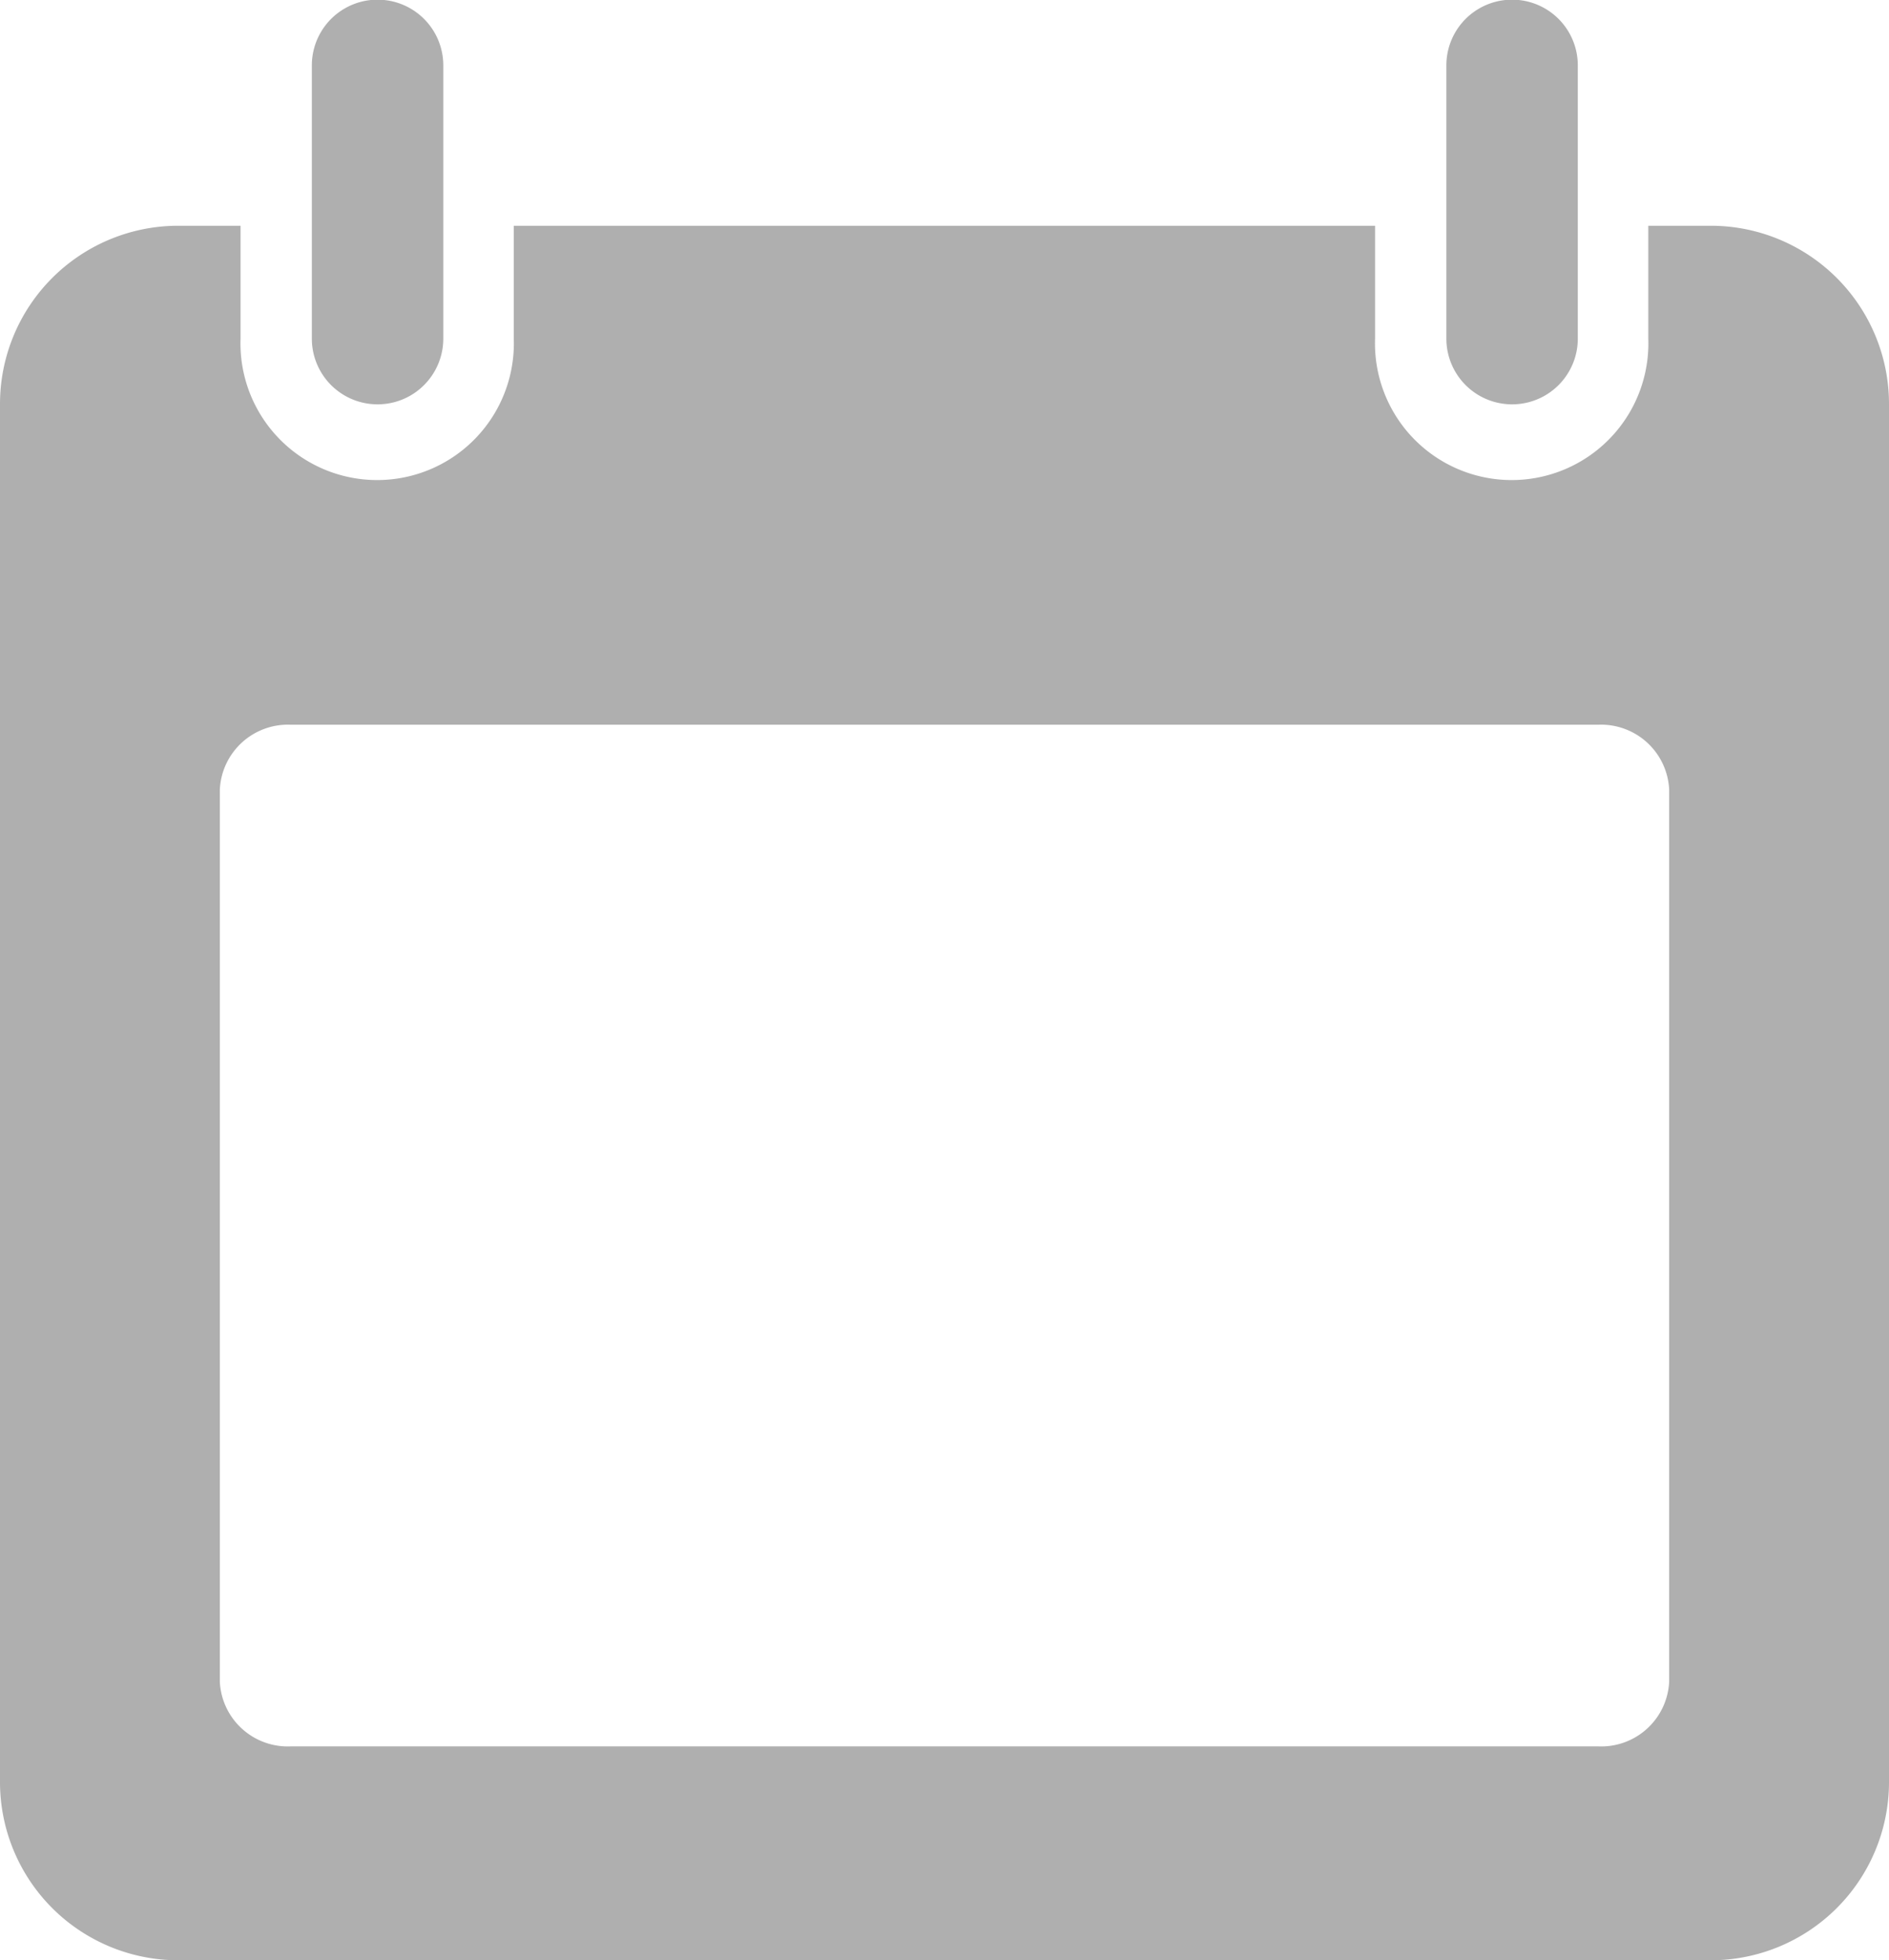 <svg xmlns="http://www.w3.org/2000/svg" width="11.497" height="11.931" viewBox="0 0 11.497 11.931">
  <g id="组_178" data-name="组 178" transform="translate(-50.981 -677.124)">
    <g id="组_177" data-name="组 177" transform="translate(50.981 677.124)">
      <path id="路径_2" data-name="路径 2" d="M52.066,685.982a1.085,1.085,0,0,0-1.085,1.085v8.388a1.085,1.085,0,0,0,1.085,1.084h9.327a1.085,1.085,0,0,0,1.085-1.084v-8.388a1.085,1.085,0,0,0-1.085-1.085h-.38v.687a.832.832,0,1,1-1.663,0v-.687H54.108v.687a.832.832,0,1,1-1.663,0v-.687Zm.687,3.037h7.953a.415.415,0,0,1,.434.393v5.433a.414.414,0,0,1-.434.392H52.753a.414.414,0,0,1-.434-.392v-5.433A.415.415,0,0,1,52.753,689.019Z" transform="translate(-50.981 -684.608)" fill="#afafaf"/>
      <path id="路径_3" data-name="路径 3" d="M63.22,677.522v1.663a.4.4,0,1,0,.8,0v-1.663a.4.4,0,1,0-.8,0Z" transform="translate(-61.322 -677.124)" fill="#afafaf"/>
      <path id="路径_4" data-name="路径 4" d="M107.74,677.522v1.663a.4.4,0,1,0,.8,0v-1.663a.4.4,0,0,0-.8,0Z" transform="translate(-98.937 -677.124)" fill="#afafaf"/>
    </g>
  </g>
</svg>
